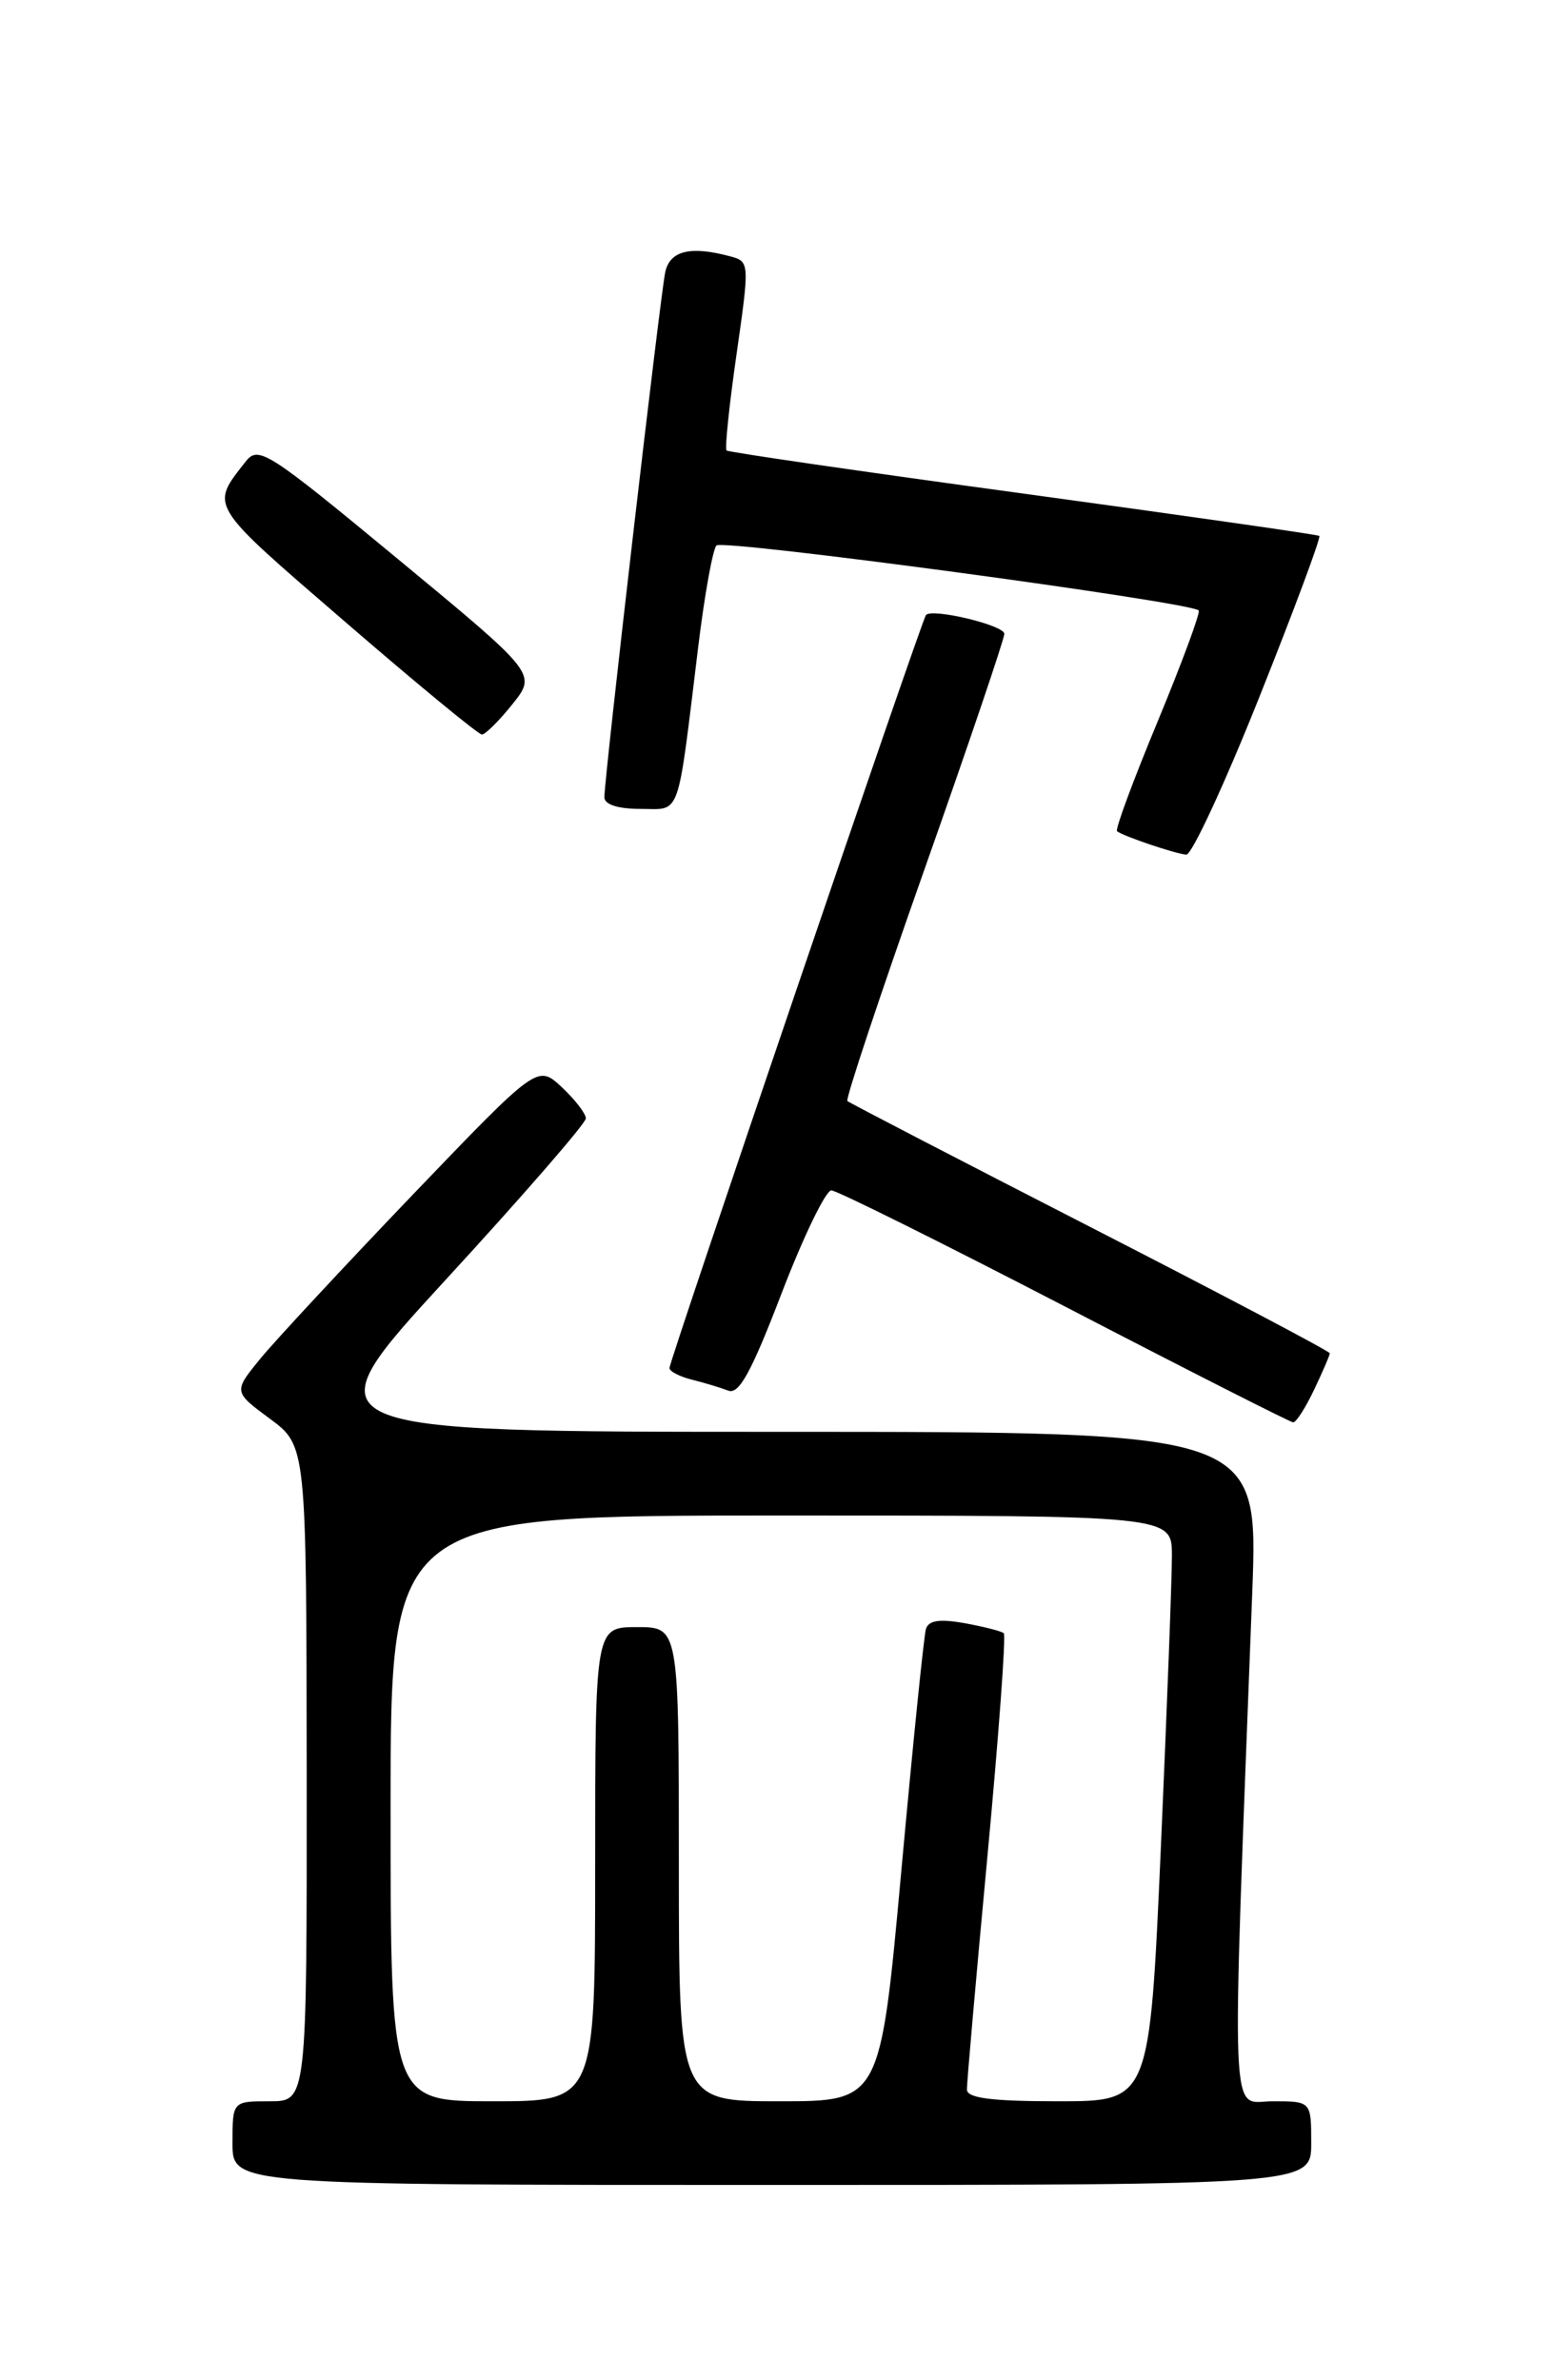 <?xml version="1.0" encoding="UTF-8" standalone="no"?>
<!DOCTYPE svg PUBLIC "-//W3C//DTD SVG 1.1//EN" "http://www.w3.org/Graphics/SVG/1.1/DTD/svg11.dtd" >
<svg xmlns="http://www.w3.org/2000/svg" xmlns:xlink="http://www.w3.org/1999/xlink" version="1.1" viewBox="0 0 167 256">
 <g >
 <path fill="currentColor"
d=" M 141.00 230.50 C 141.00 226.00 141.00 226.00 136.84 226.00 C 132.22 226.00 132.40 230.45 134.66 171.25 C 135.31 154.00 135.31 154.00 84.11 154.00 C 32.90 154.00 32.90 154.00 47.95 137.62 C 56.23 128.61 63.00 120.81 63.00 120.29 C 63.00 119.77 61.83 118.26 60.40 116.92 C 57.80 114.50 57.80 114.50 44.38 128.50 C 37.01 136.20 29.65 144.12 28.03 146.09 C 25.09 149.68 25.09 149.68 29.02 152.59 C 32.95 155.50 32.95 155.50 32.98 190.75 C 33.00 226.00 33.00 226.00 29.00 226.00 C 25.00 226.00 25.00 226.00 25.00 230.50 C 25.00 235.00 25.00 235.00 83.00 235.00 C 141.00 235.00 141.00 235.00 141.00 230.50 Z  M 141.31 149.47 C 142.24 147.52 143.00 145.76 143.00 145.55 C 143.00 145.34 131.41 139.23 117.25 131.97 C 103.09 124.71 91.33 118.61 91.12 118.42 C 90.91 118.22 94.62 107.07 99.37 93.62 C 104.12 80.17 108.00 68.72 108.00 68.17 C 108.00 67.25 100.22 65.38 99.57 66.15 C 99.12 66.68 71.97 146.40 71.99 147.14 C 71.99 147.49 73.08 148.06 74.41 148.39 C 75.73 148.72 77.49 149.25 78.32 149.57 C 79.47 150.01 80.81 147.55 84.06 139.07 C 86.40 132.98 88.80 128.02 89.40 128.03 C 90.01 128.05 101.30 133.67 114.50 140.51 C 127.70 147.36 138.75 152.97 139.06 152.98 C 139.38 152.99 140.39 151.41 141.31 149.47 Z  M 135.43 74.95 C 139.17 65.57 142.07 57.78 141.87 57.64 C 141.66 57.49 127.33 55.45 110.00 53.08 C 92.67 50.72 78.34 48.64 78.13 48.45 C 77.93 48.26 78.41 43.61 79.20 38.12 C 80.61 28.28 80.60 28.13 78.56 27.58 C 74.26 26.42 72.05 26.95 71.54 29.25 C 71.01 31.66 64.99 83.65 64.99 85.75 C 65.00 86.53 66.44 87.00 68.87 87.00 C 73.28 87.00 72.78 88.40 75.09 69.50 C 75.76 64.00 76.64 59.12 77.04 58.67 C 77.65 57.96 127.72 64.70 128.90 65.65 C 129.12 65.82 127.15 71.16 124.52 77.52 C 121.88 83.87 119.90 89.21 120.12 89.40 C 120.72 89.91 126.38 91.83 127.57 91.92 C 128.15 91.96 131.69 84.33 135.43 74.95 Z  M 55.11 75.73 C 57.71 72.47 57.71 72.47 42.79 60.13 C 28.76 48.52 27.79 47.90 26.42 49.64 C 22.58 54.54 22.31 54.10 37.10 66.87 C 44.82 73.54 51.44 79.00 51.82 79.00 C 52.19 79.00 53.67 77.53 55.11 75.73 Z  M 42.00 194.50 C 42.00 163.00 42.00 163.00 84.00 163.00 C 126.00 163.00 126.00 163.00 126.02 167.25 C 126.03 169.59 125.49 183.76 124.83 198.75 C 123.62 226.00 123.62 226.00 113.81 226.00 C 106.64 226.00 103.99 225.66 103.98 224.75 C 103.96 224.06 104.95 212.82 106.17 199.78 C 107.39 186.73 108.19 175.88 107.94 175.66 C 107.70 175.44 105.81 174.96 103.74 174.58 C 101.05 174.10 99.86 174.27 99.57 175.20 C 99.35 175.92 98.16 187.64 96.92 201.25 C 94.66 226.00 94.66 226.00 83.83 226.00 C 73.00 226.00 73.00 226.00 73.00 200.50 C 73.00 175.00 73.00 175.00 68.50 175.00 C 64.00 175.00 64.00 175.00 64.00 200.50 C 64.00 226.00 64.00 226.00 53.00 226.00 C 42.00 226.00 42.00 226.00 42.00 194.50 Z "/>
</g>
</svg>